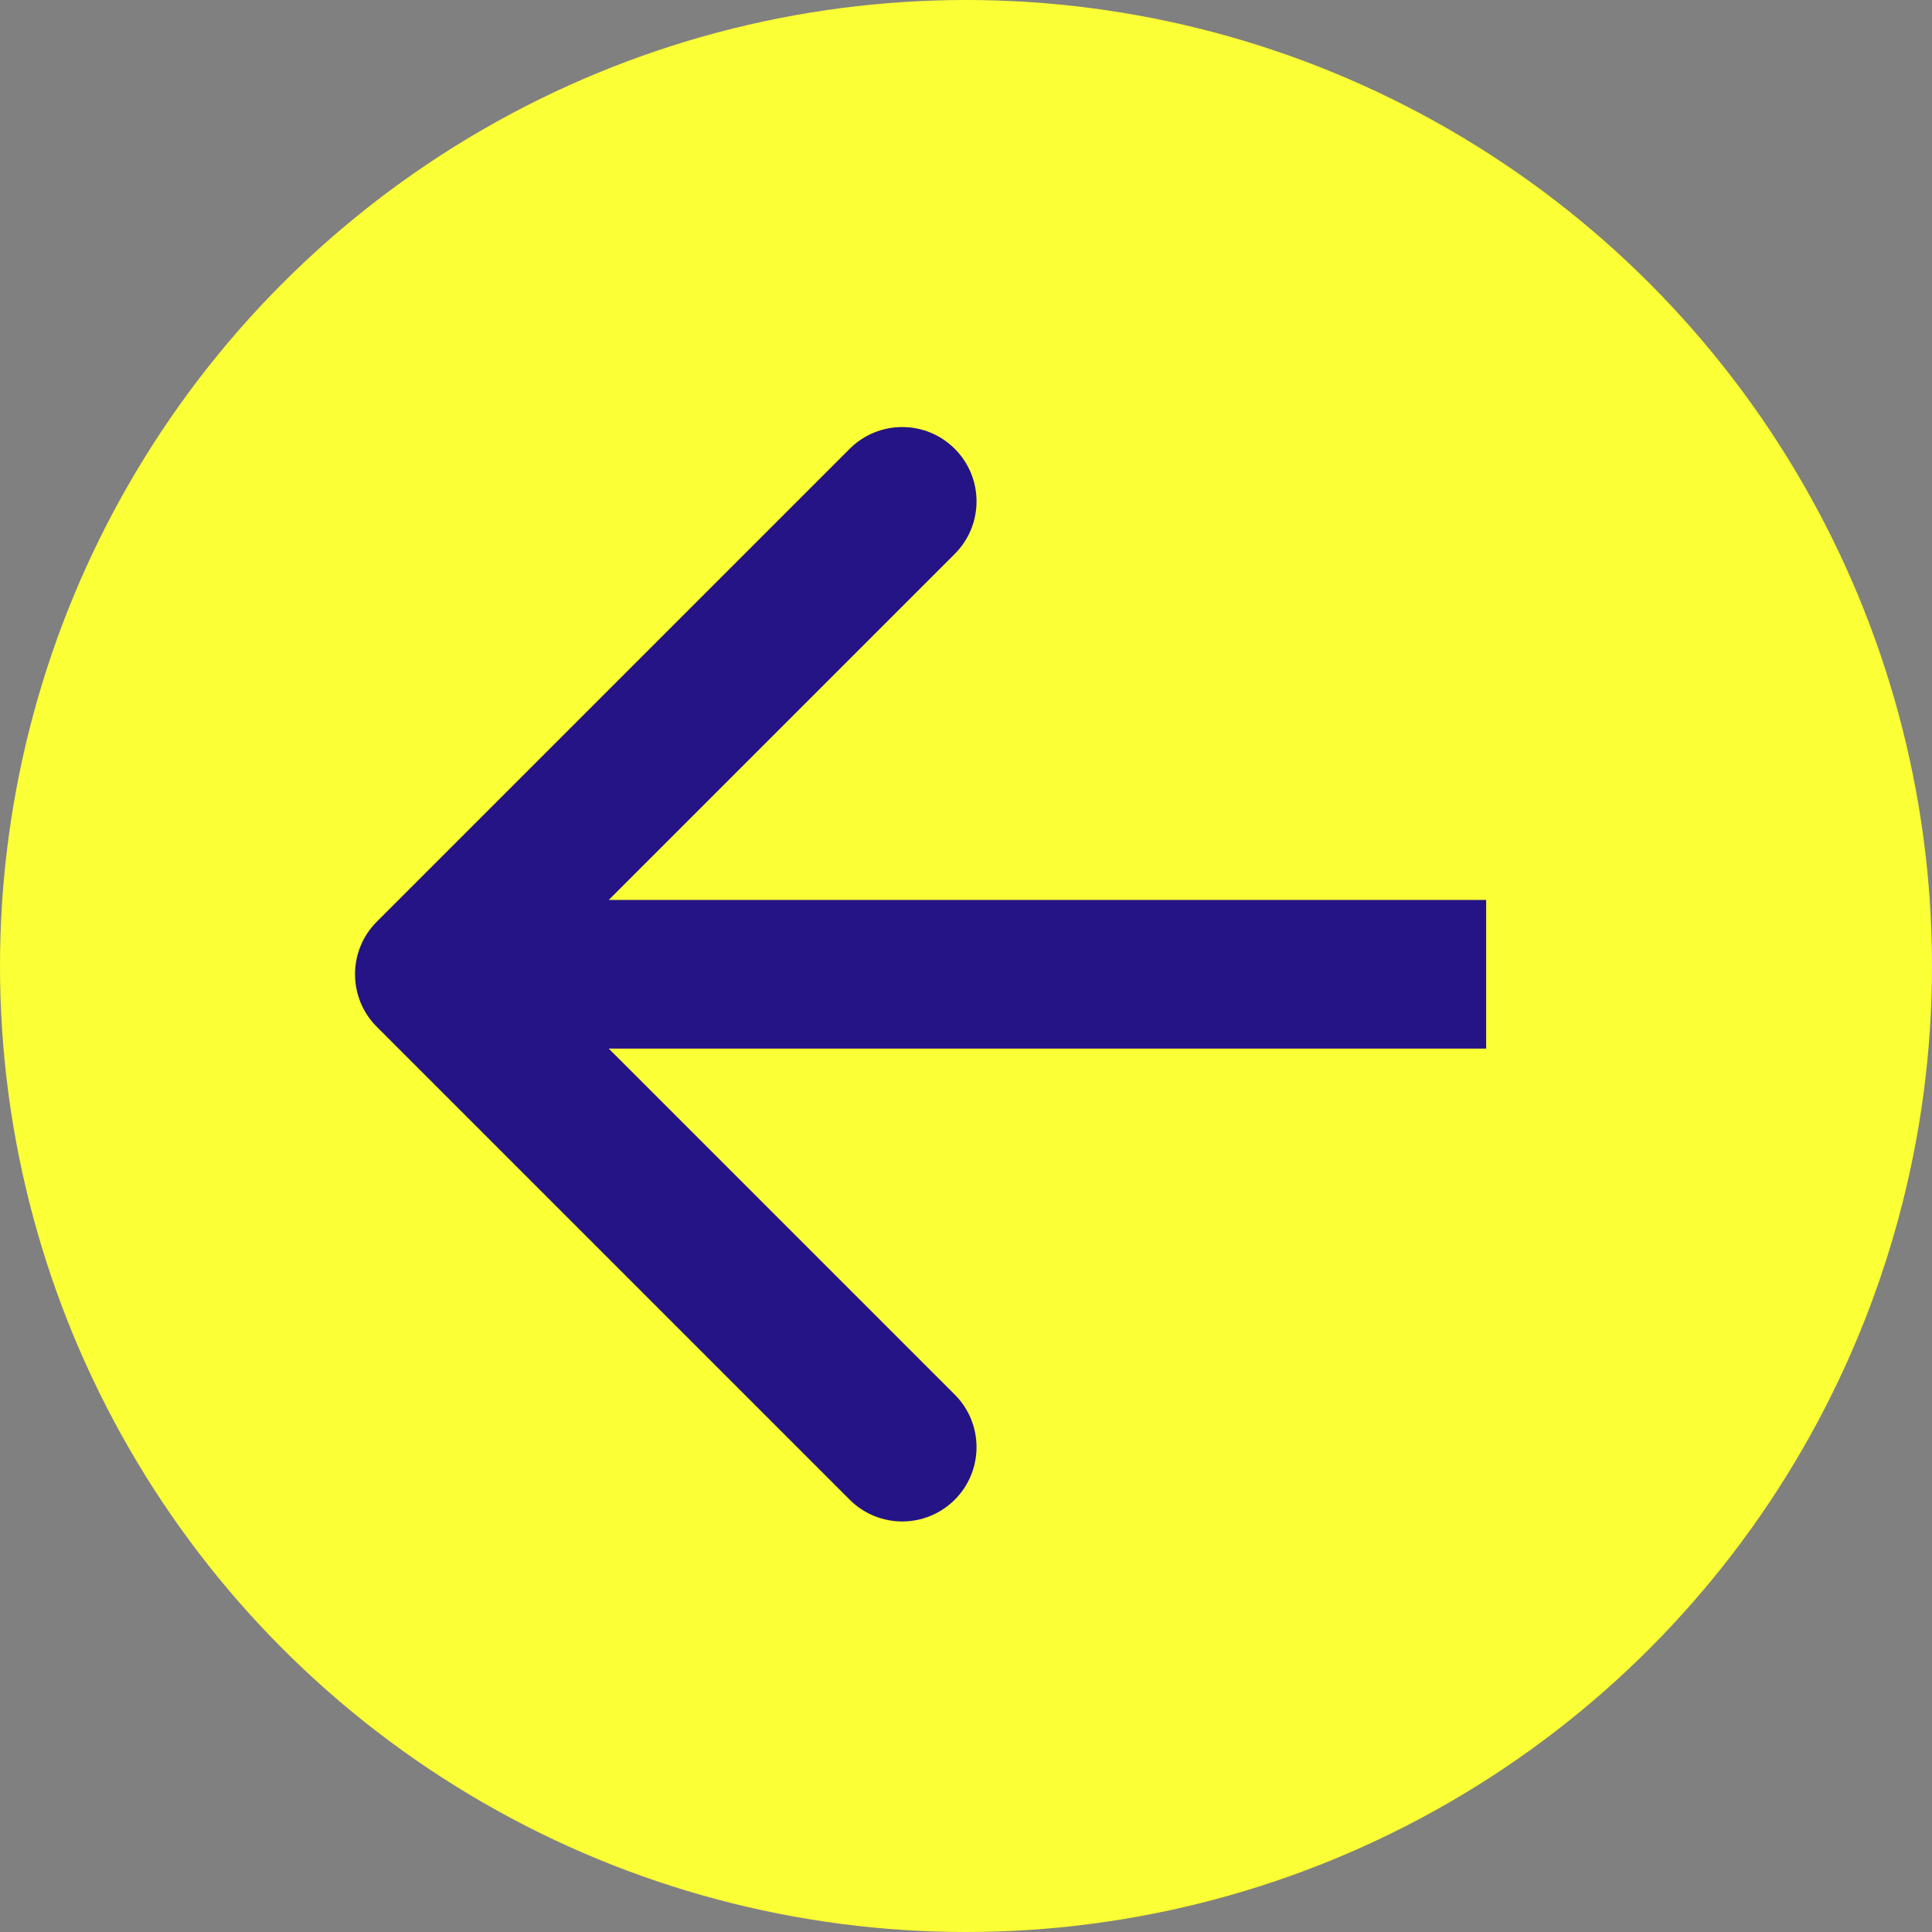 <svg width="117" height="117" viewBox="0 0 117 117" fill="none" xmlns="http://www.w3.org/2000/svg">
<rect x="0" y="0" width="117" height="117" fill="#808080" stroke="none"/>
<circle cx="58.5" cy="58.5" r="58.5" fill="#FBFF35"/>
<path d="M22.818 55.818C21.061 57.575 21.061 60.425 22.818 62.182L51.456 90.82C53.213 92.577 56.062 92.577 57.82 90.82C59.577 89.062 59.577 86.213 57.82 84.456L32.364 59L57.82 33.544C59.577 31.787 59.577 28.938 57.82 27.18C56.062 25.423 53.213 25.423 51.456 27.18L22.818 55.818ZM90 54.5L26 54.5L26 63.5L90 63.5L90 54.5Z" fill="#251486"/>
</svg>
